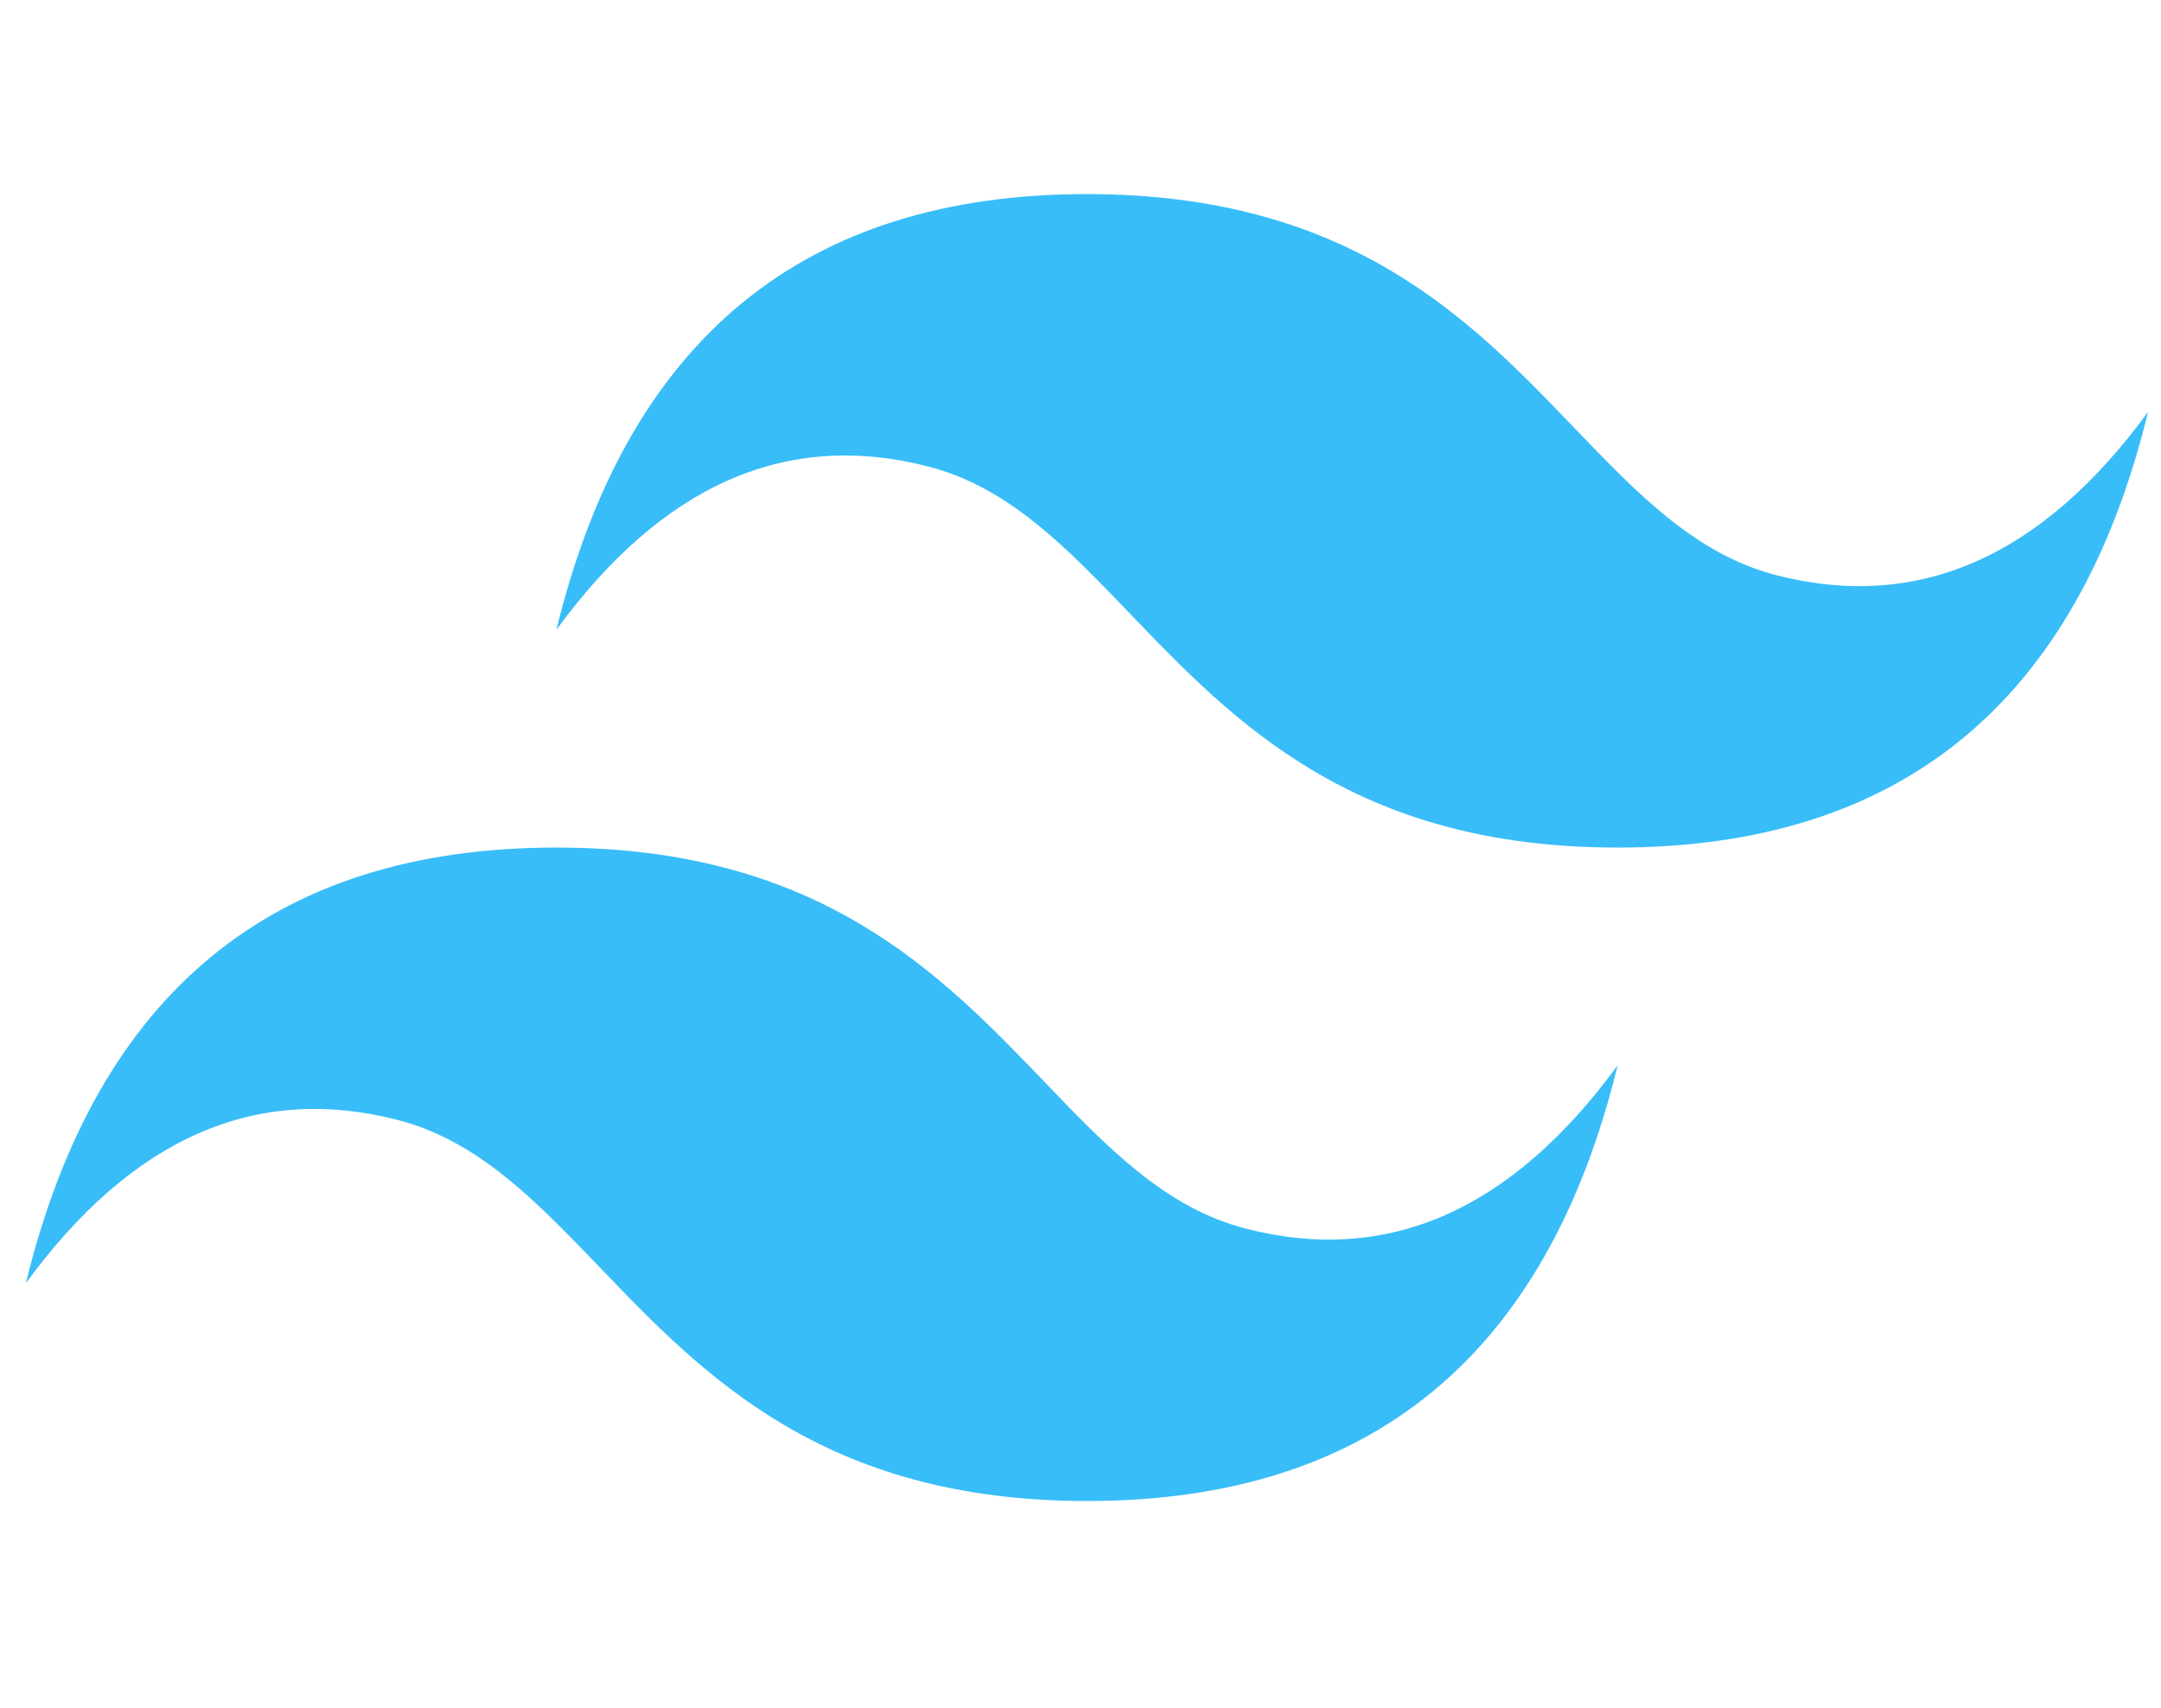 <svg width="167" height="132" viewBox="0 0 167 132" fill="none" xmlns="http://www.w3.org/2000/svg">
<path fill-rule="evenodd" clip-rule="evenodd" d="M84 15C62.131 15 48.469 26.219 43 48.667C51.2 37.447 60.769 33.239 71.7 36.042C77.94 37.642 82.401 42.291 87.329 47.43C95.373 55.805 104.68 65.5 125 65.5C146.869 65.5 160.531 54.281 166 31.833C157.8 43.053 148.239 47.261 137.3 44.458C131.06 42.858 126.599 38.209 121.663 33.07C113.627 24.687 104.328 15 84 15ZM43 65.5C21.131 65.5 7.469 76.719 2 99.167C10.2 87.939 19.769 83.739 30.7 86.542C36.94 88.142 41.401 92.791 46.337 97.93C54.373 106.305 63.68 116 84.008 116C105.878 116 119.539 104.781 125.008 82.333C116.808 93.553 107.239 97.761 96.308 94.958C90.068 93.358 85.607 88.709 80.679 83.57C72.627 75.195 63.32 65.5 43 65.5Z" fill="#38BDF8"/>
</svg>
